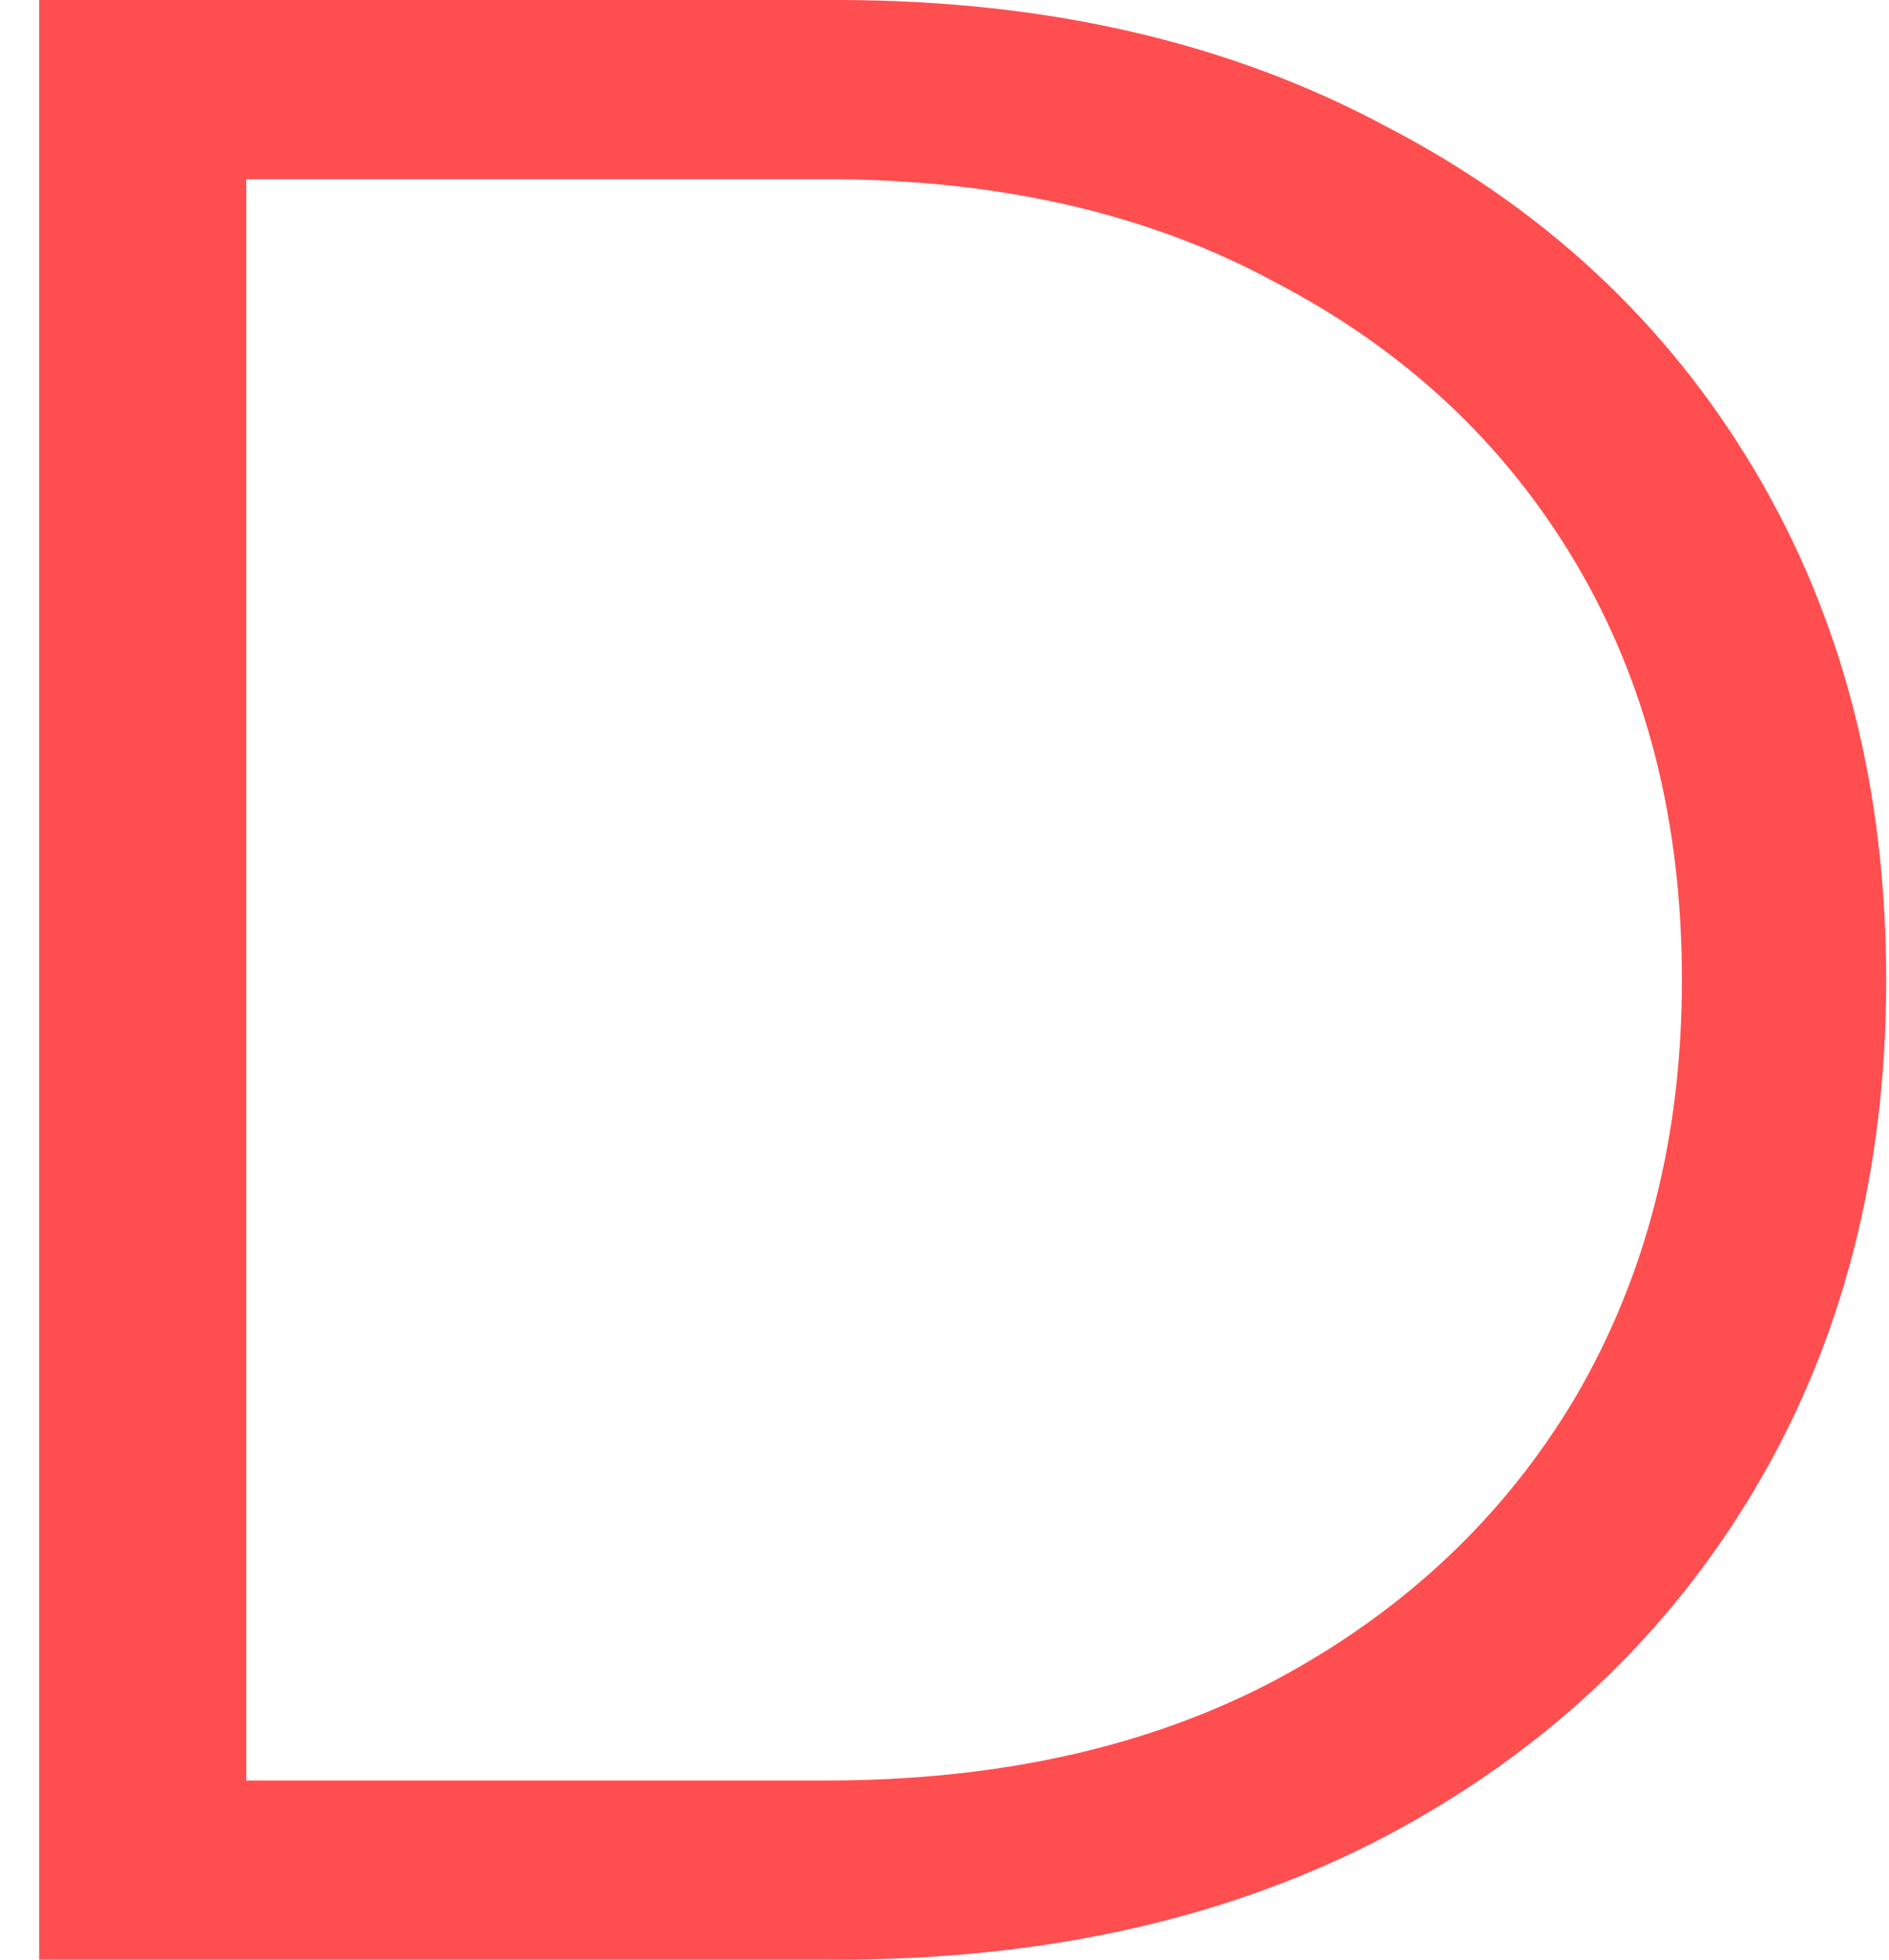 <svg width="27" height="28" viewBox="0 0 27 28" fill="none" xmlns="http://www.w3.org/2000/svg">
<path d="M0.56 28V-1.90735e-06H11.96C14.947 -1.90735e-06 17.56 0.6 19.8 1.8C22.067 2.973 23.827 4.613 25.08 6.72C26.333 8.827 26.96 11.253 26.96 14C26.96 16.747 26.333 19.173 25.08 21.28C23.827 23.387 22.067 25.04 19.8 26.24C17.56 27.413 14.947 28 11.96 28H0.56ZM3.52 25.44H11.8C14.28 25.44 16.427 24.96 18.24 24C20.08 23.013 21.507 21.667 22.52 19.96C23.533 18.227 24.04 16.24 24.04 14C24.04 11.733 23.533 9.747 22.52 8.04C21.507 6.333 20.08 5 18.24 4.04C16.427 3.053 14.28 2.56 11.8 2.56H3.52V25.44Z" fill="#FF4E50"/>
</svg>

